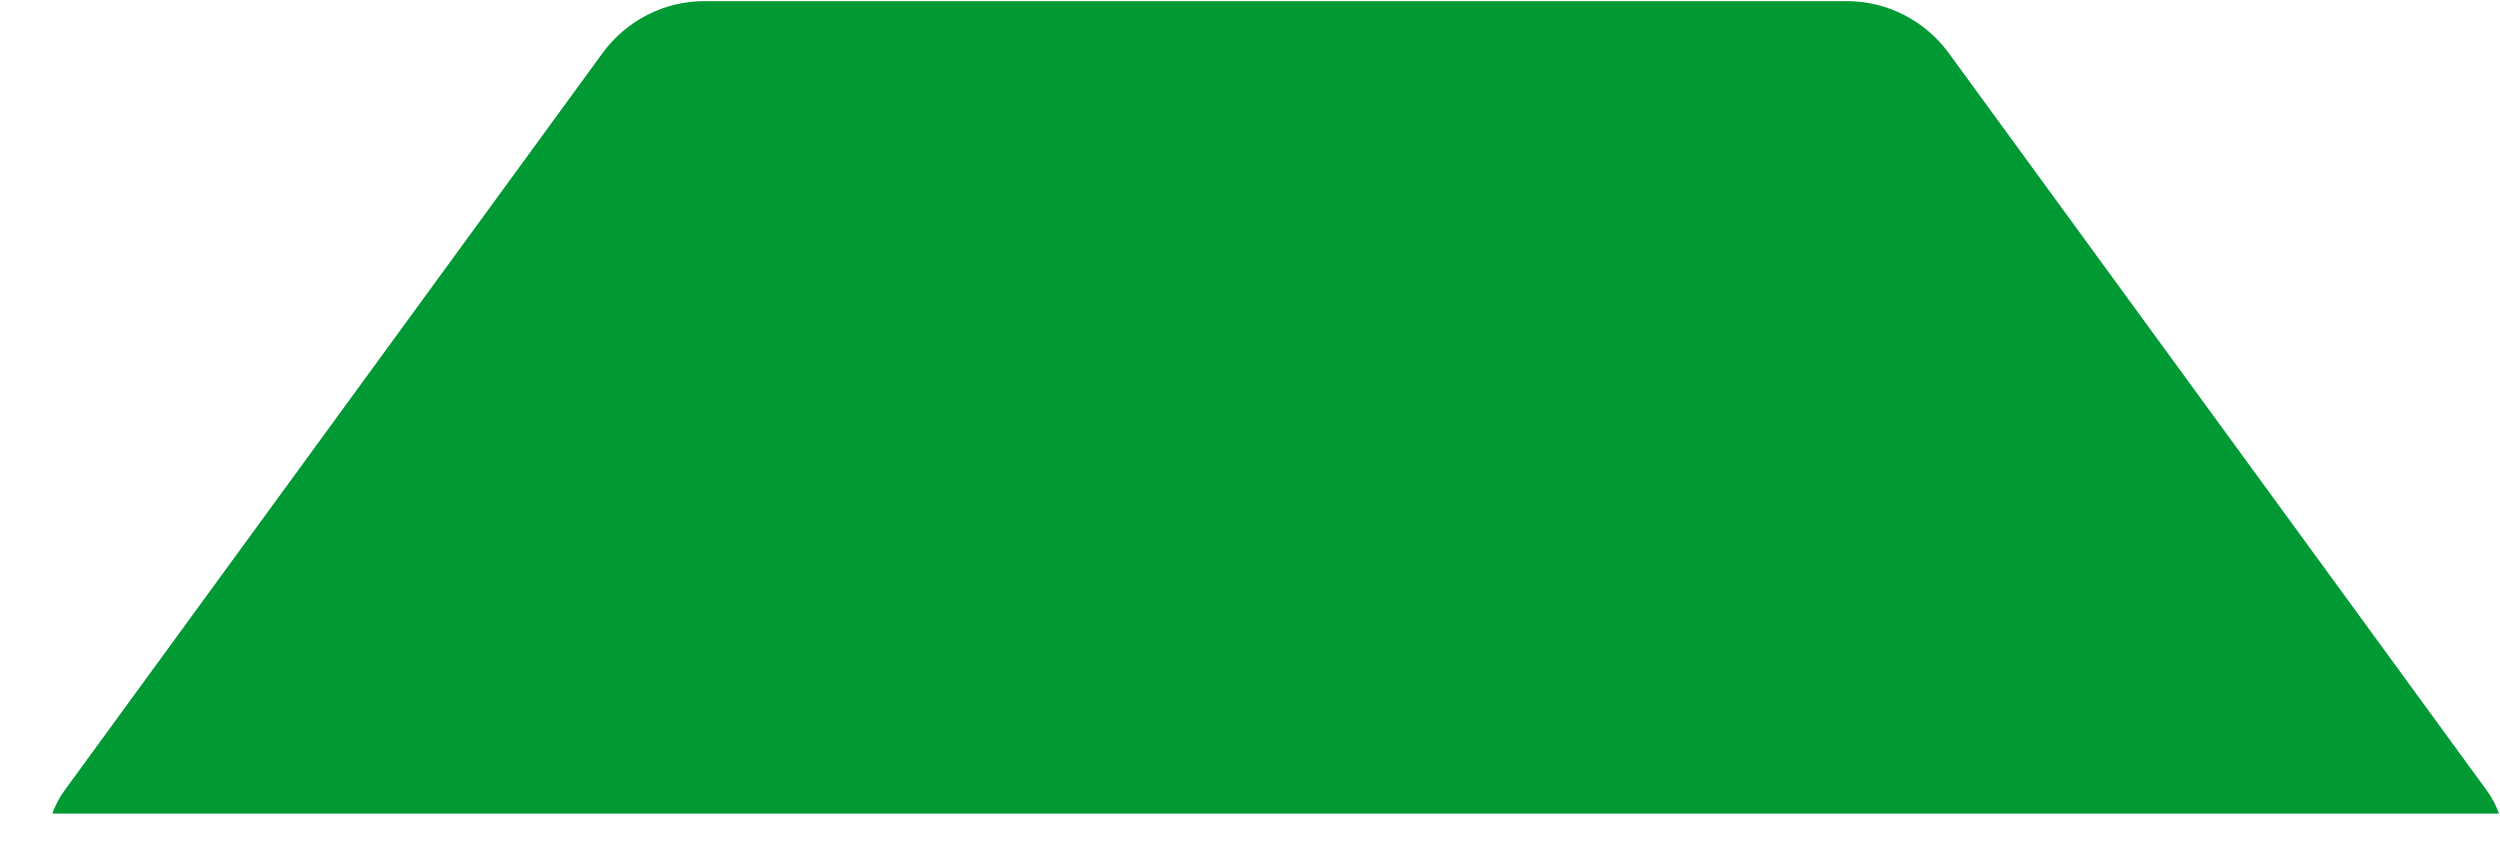 <svg width="44" height="15" viewBox="0 0 44 15" fill="none" xmlns="http://www.w3.org/2000/svg">
<path d="M43.982 14.319H0.921C0.971 14.177 1.041 14.043 1.129 13.921L10.602 0.938C11.024 0.359 11.694 0.018 12.405 0.02H32.498C33.209 0.018 33.879 0.359 34.301 0.938L43.774 13.921C43.862 14.043 43.932 14.177 43.982 14.319Z" fill="#009933"/>
</svg>

